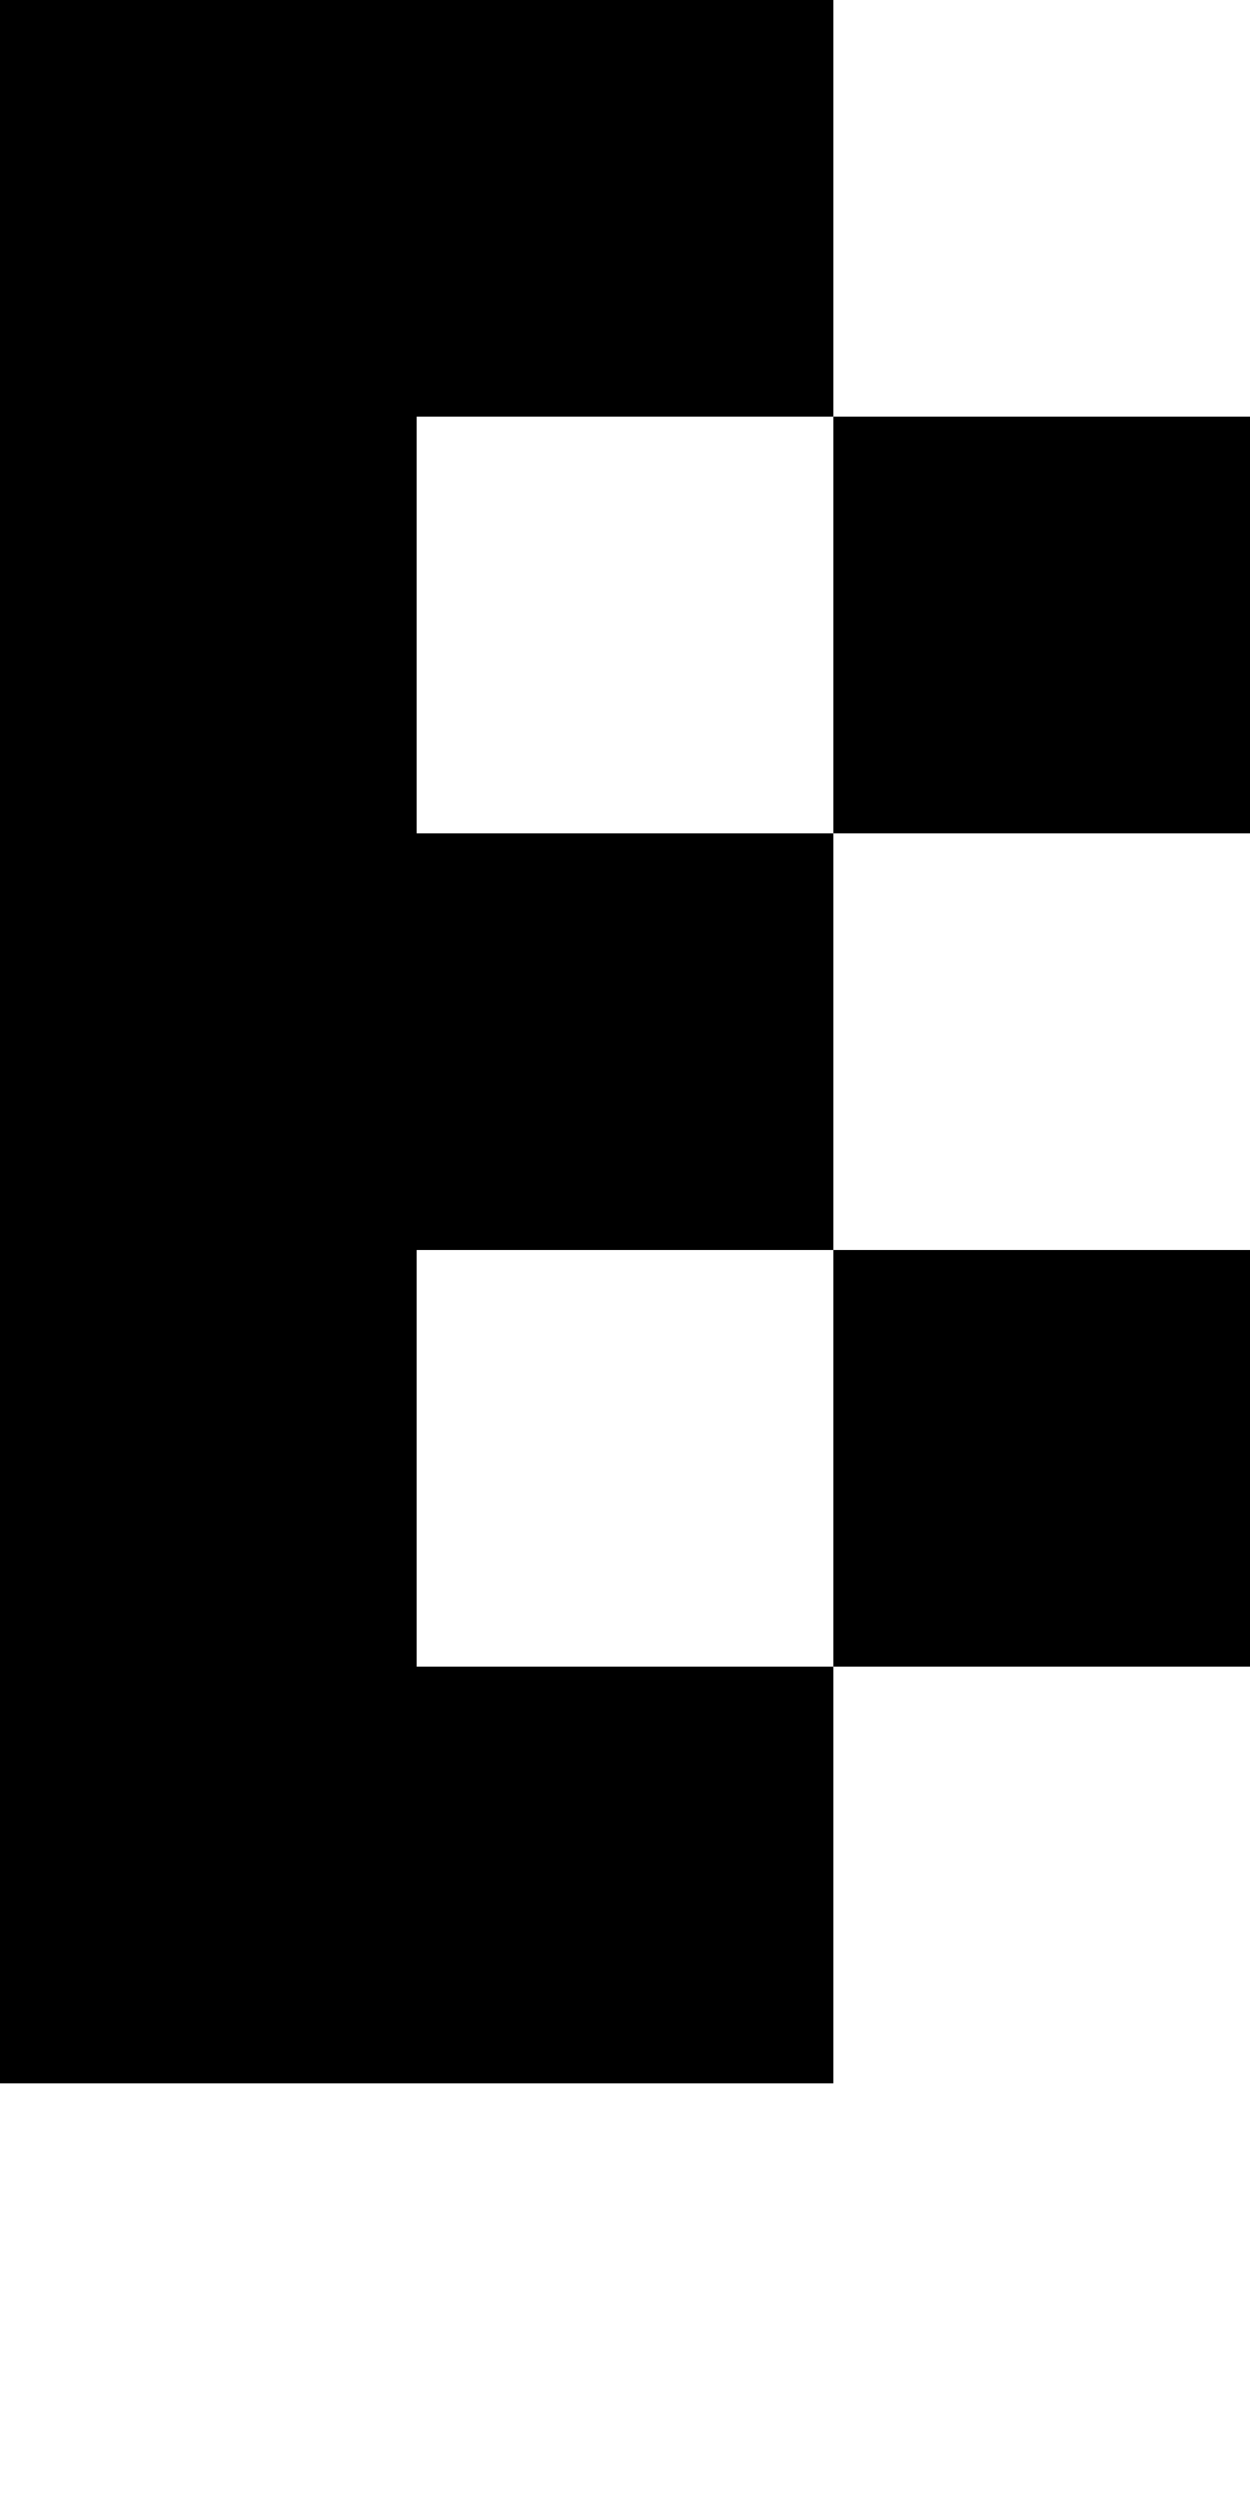 <?xml version="1.0" encoding="UTF-8"?>
<svg id="Layer_1" data-name="Layer 1" xmlns="http://www.w3.org/2000/svg" viewBox="0 0 3 6">
  <polygon points="1 1 2 1 2 0 0 0 0 5 2 5 2 4 1 4 1 3 2 3 2 2 1 2 1 1"/>
  <rect x="2" y="1" width="1" height="1"/>
  <rect x="2" y="3" width="1" height="1"/>
</svg>